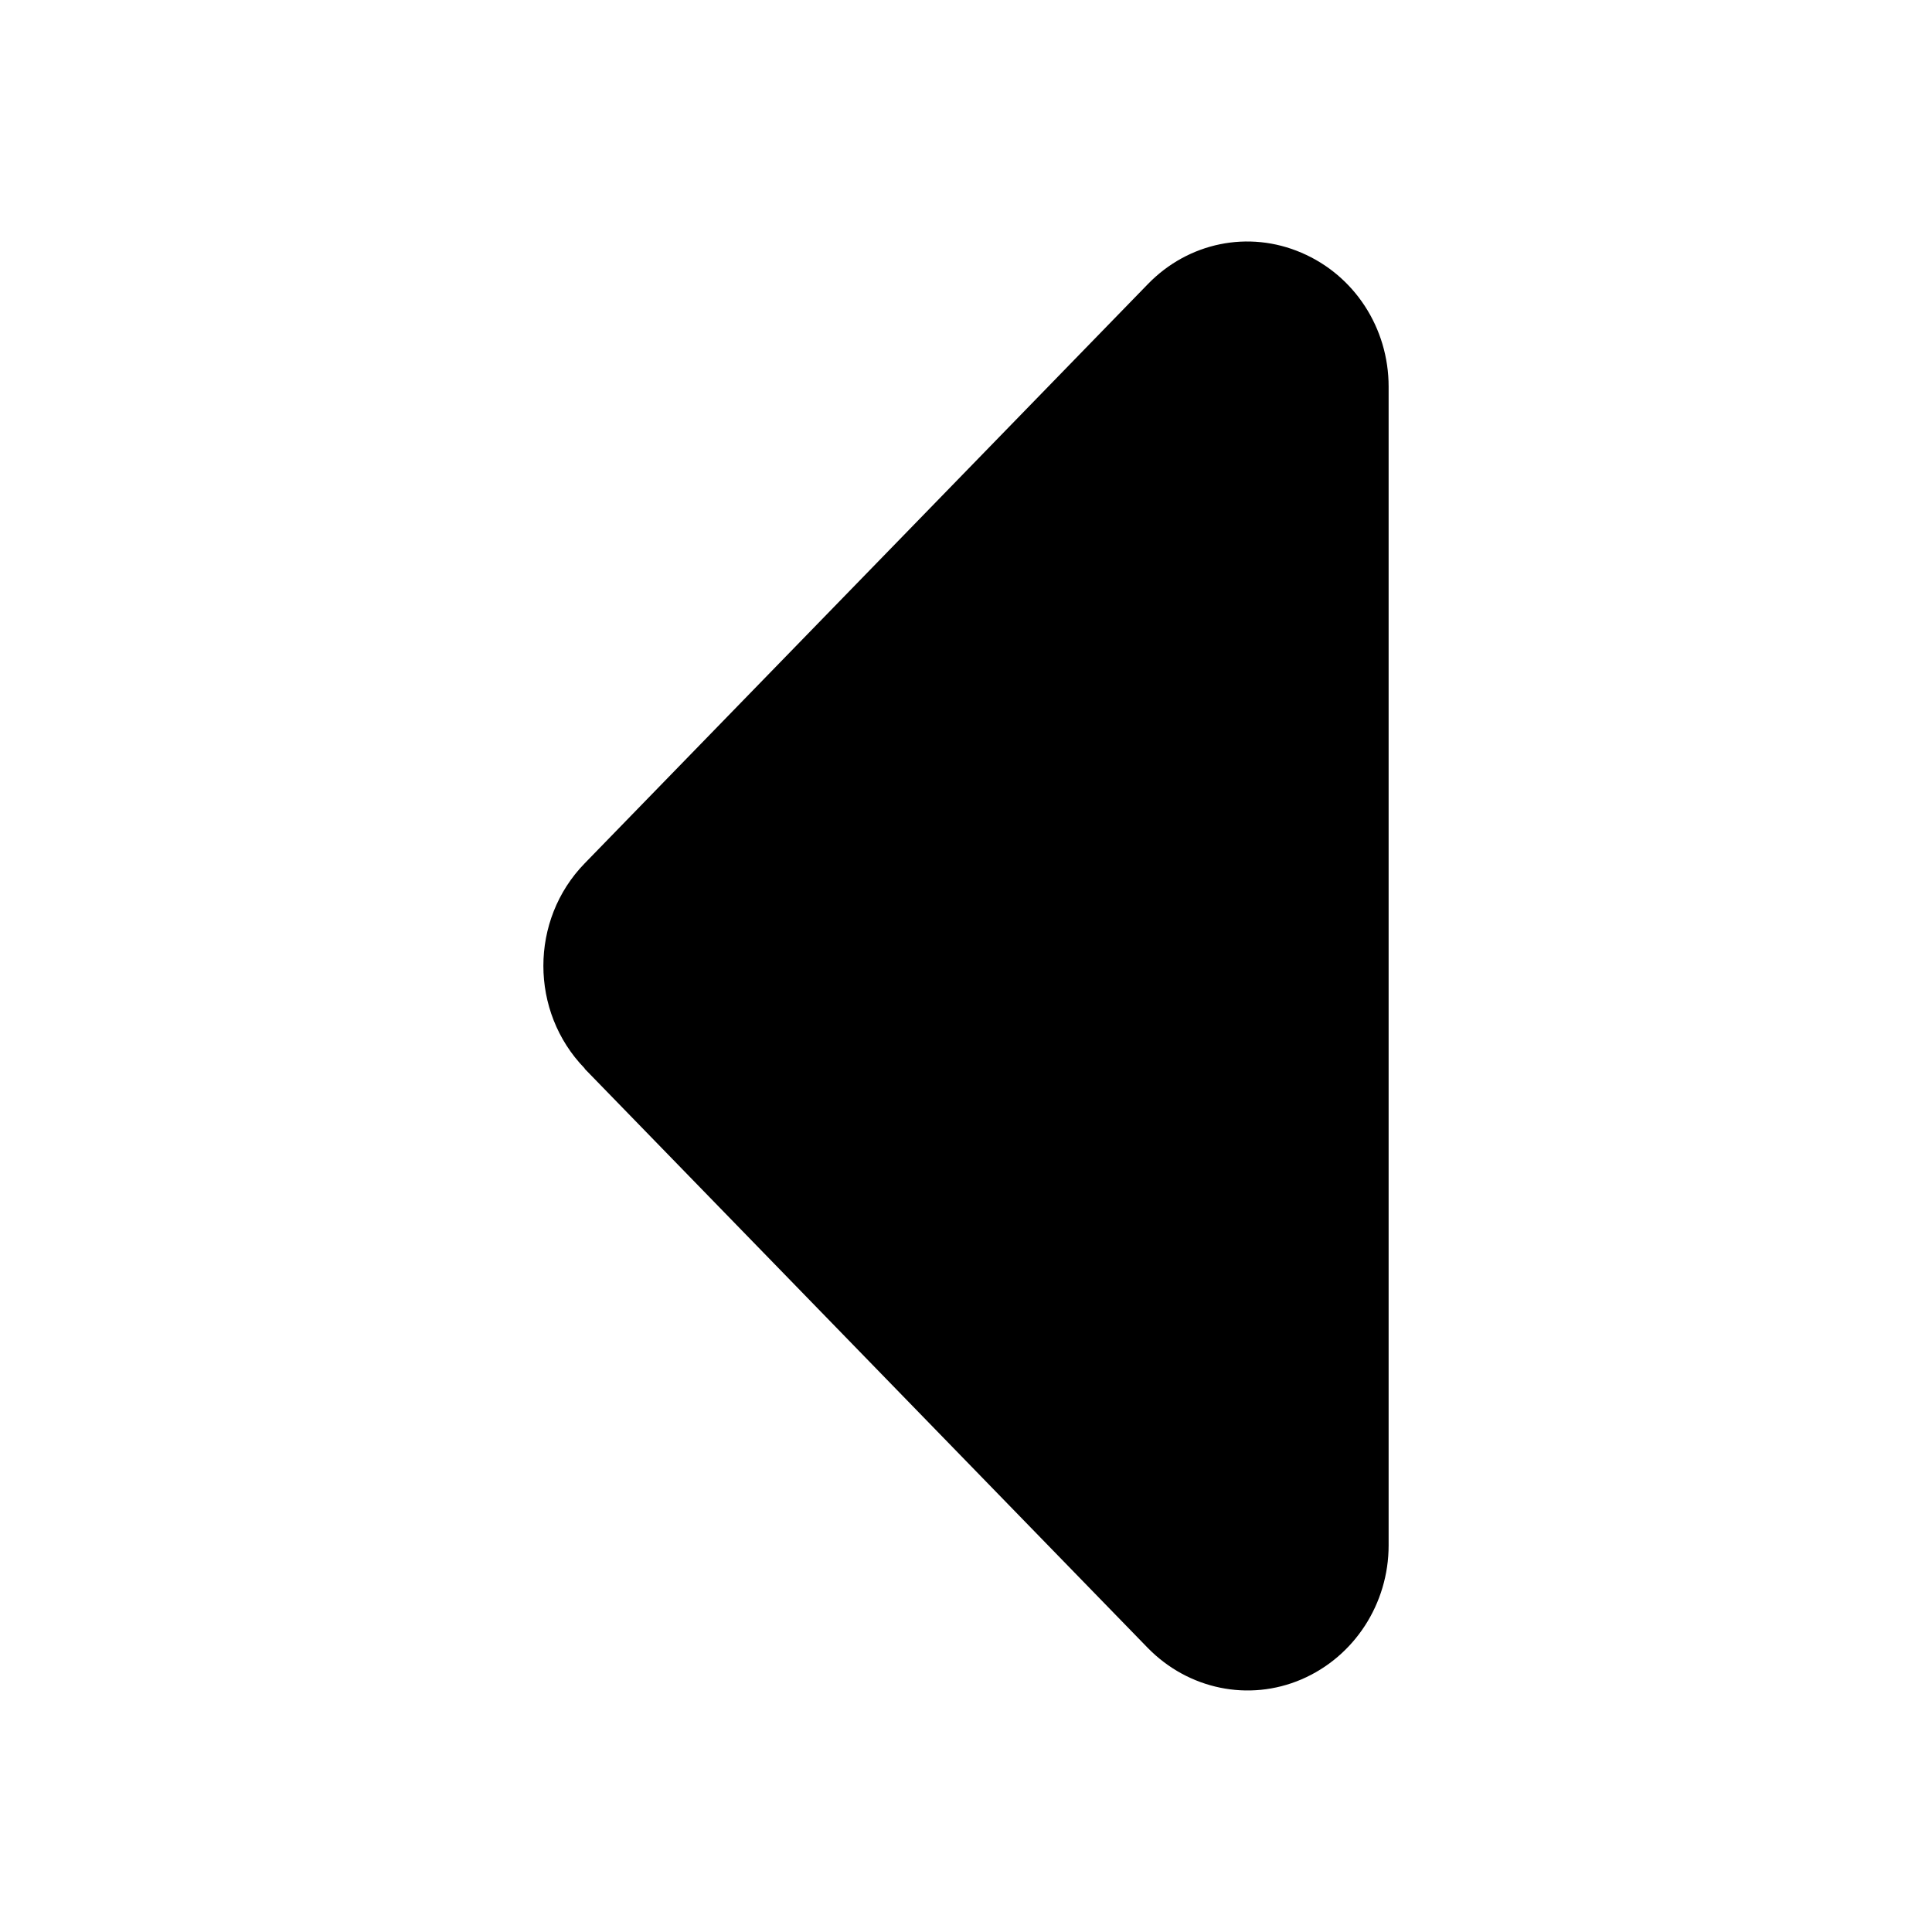 <svg viewBox="0 0 16 16" xmlns="http://www.w3.org/2000/svg"><path d="M4.842 8.848C4.386 8.379 4.386 7.618 4.842 7.15L9.507 2.352C9.842 2.007 10.341 1.905 10.778 2.093C11.216 2.28 11.5 2.715 11.5 3.202V12.798C11.5 13.282 11.216 13.72 10.778 13.908C10.341 14.095 9.842 13.99 9.507 13.649L4.842 8.851V8.848Z"/></svg>